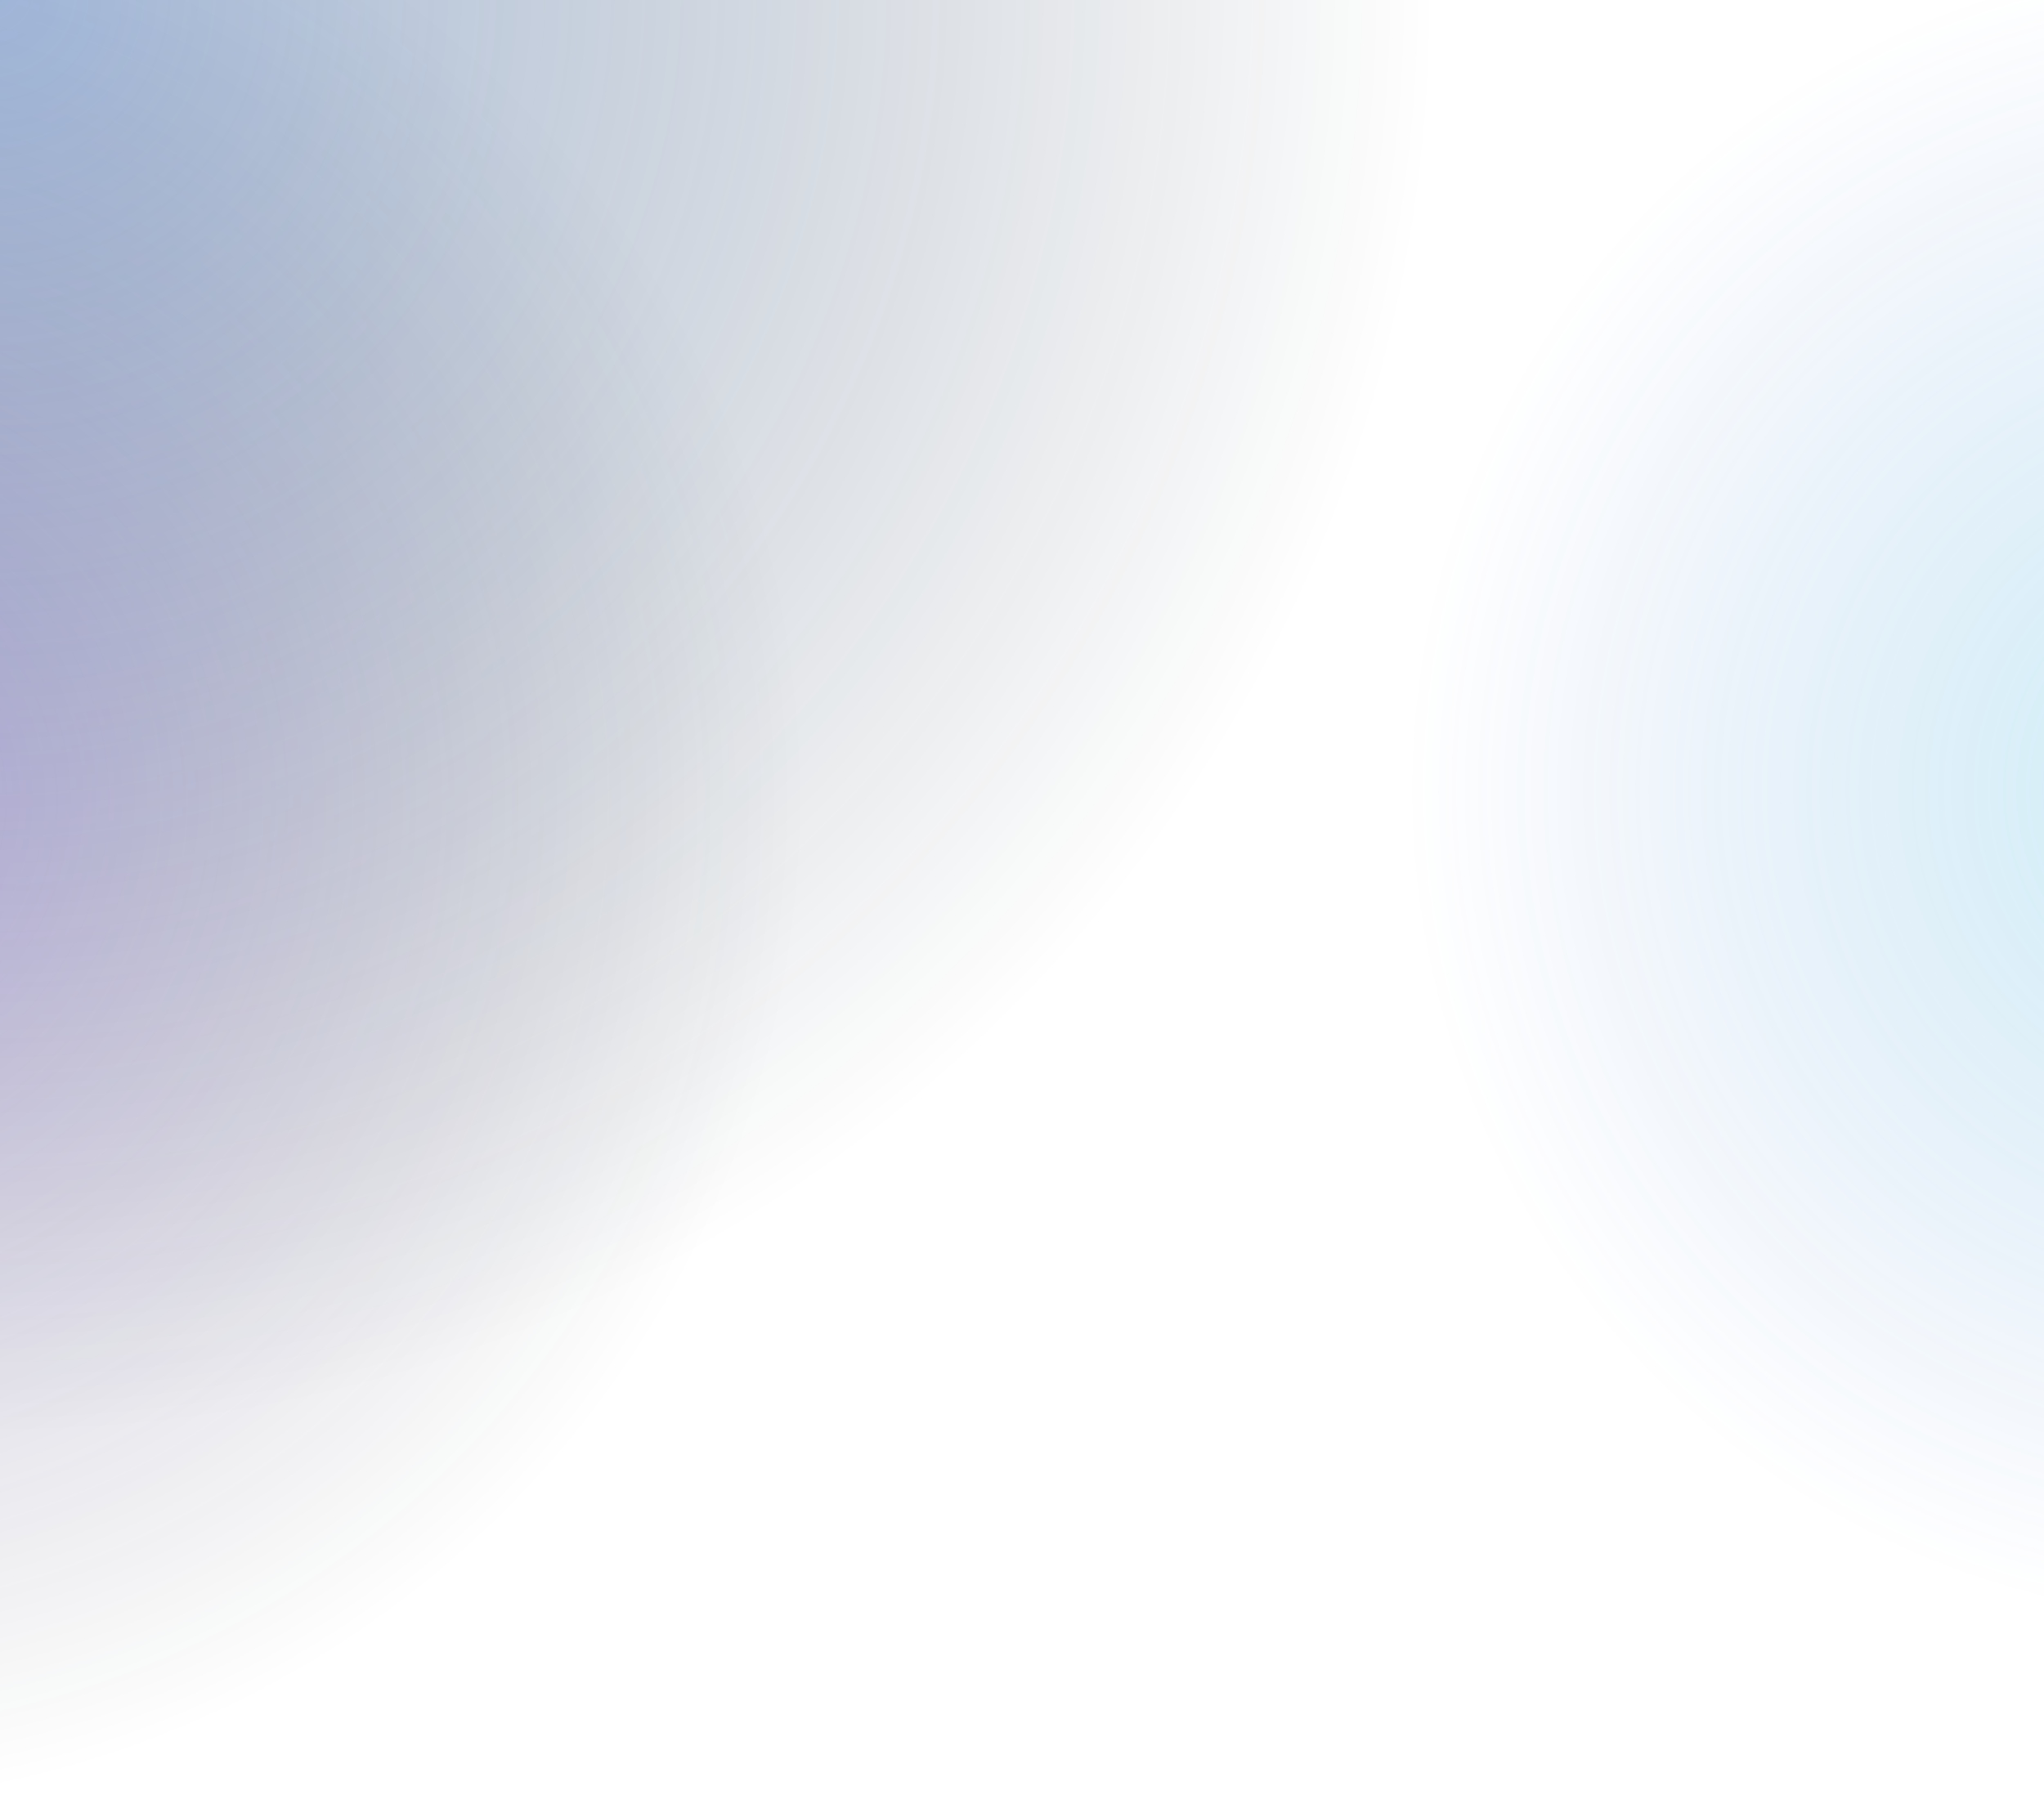 <svg xmlns="http://www.w3.org/2000/svg" width="1400" height="1242" fill="none" viewBox="0 0 1400 1242">
  <g clip-path="url(#a)">
    <path fill="url(#b)" d="M1536 1114c316.46 0 573-256.541 573-573S1852.46-32 1536-32 963 224.541 963 541s256.54 573 573 573Z"/>
    <path fill="url(#c)" d="M-141.5 1242C242.062 1242 553 931.062 553 547.5S242.062-147-141.5-147-836 163.938-836 547.5-525.062 1242-141.5 1242Z"/>
    <g clip-path="url(#d)">
      <path fill="url(#e)" d="M0 979c540.687 0 979-438.313 979-979S540.687-979 0-979-979-540.687-979 0-540.687 979 0 979Z"/>
    </g>
  </g>
  <defs>
    <radialGradient id="b" cx="0" cy="0" r="1" gradientTransform="matrix(-573 0 0 -573 1536 541)" gradientUnits="userSpaceOnUse">
      <stop stop-color="#32C3E3" stop-opacity=".25"/>
      <stop offset="1" stop-color="#295DC3" stop-opacity="0"/>
    </radialGradient>
    <radialGradient id="c" cx="0" cy="0" r="1" gradientTransform="rotate(180 -70.75 273.75) scale(694.5)" gradientUnits="userSpaceOnUse">
      <stop stop-color="#6831D6" stop-opacity=".31"/>
      <stop offset="1" stop-color="#06131F" stop-opacity="0"/>
    </radialGradient>
    <radialGradient id="e" cx="0" cy="0" r="1" gradientTransform="rotate(180) scale(979)" gradientUnits="userSpaceOnUse">
      <stop stop-color="#285EB0" stop-opacity=".41"/>
      <stop offset="1" stop-color="#06131F" stop-opacity="0"/>
    </radialGradient>
    <clipPath id="a">
      <path fill="#fff" d="M0 0h1400v1242H0z"/>
    </clipPath>
    <clipPath id="d">
      <path fill="#fff" d="M0 0h979v979H0z"/>
    </clipPath>
  </defs>
</svg>
